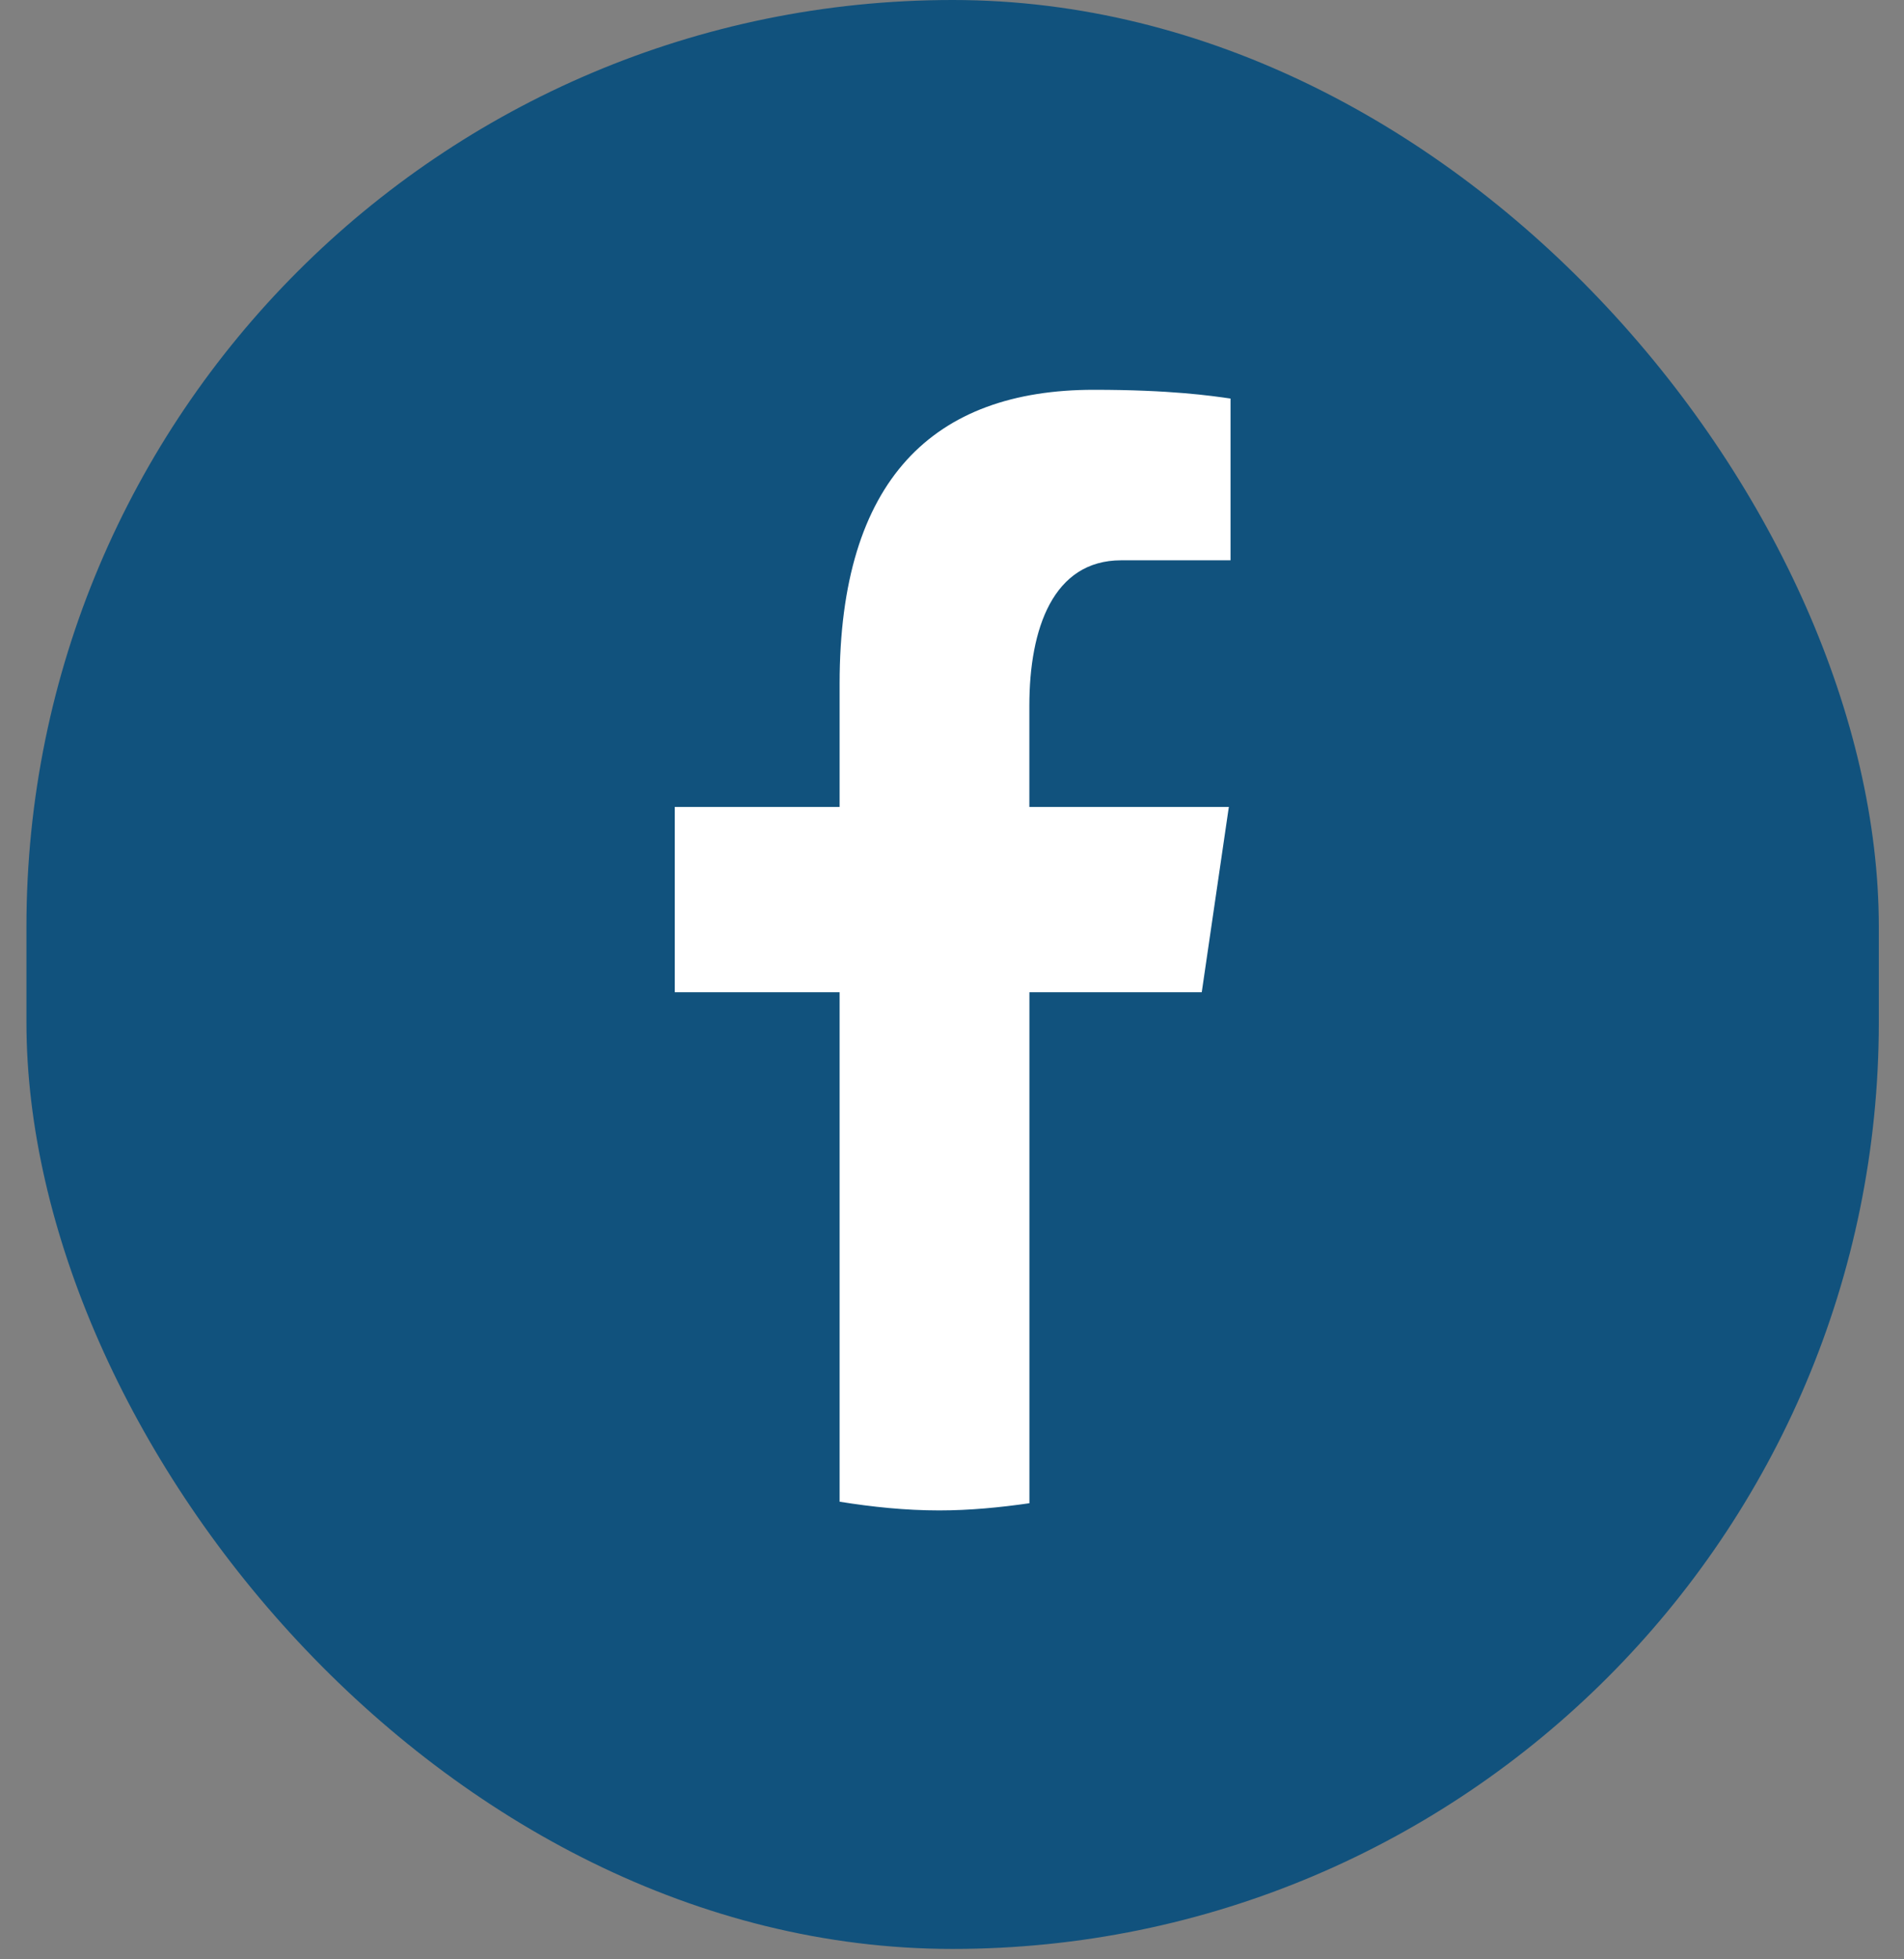 <svg width="35" height="36" viewBox="0 0 35 36" fill="none" xmlns="http://www.w3.org/2000/svg">
<rect x="0" y="0" width="35" height="36" fill="#808080" stroke="none"/>
<g clip-path="url(#clip0_2096_4935)">
<rect x="0.486" width="34.051" height="35.809" rx="17.026" fill="#11527D"/>
<path d="M18.923 18.231H22.091L22.589 14.826H18.922V12.964C18.922 11.55 19.359 10.295 20.61 10.295H22.62V7.323C22.267 7.272 21.52 7.162 20.108 7.162C17.161 7.162 15.434 8.809 15.434 12.56V14.826H12.404V18.231H15.434V27.592C16.034 27.688 16.641 27.752 17.265 27.752C17.829 27.752 18.379 27.698 18.923 27.62V18.231Z" fill="white"/>
</g>
<defs>
<clipPath id="clip0_2096_4935">
<rect width="34.051" height="35.809" fill="white" transform="translate(0.486)"/>
</clipPath>
</defs>
</svg>
